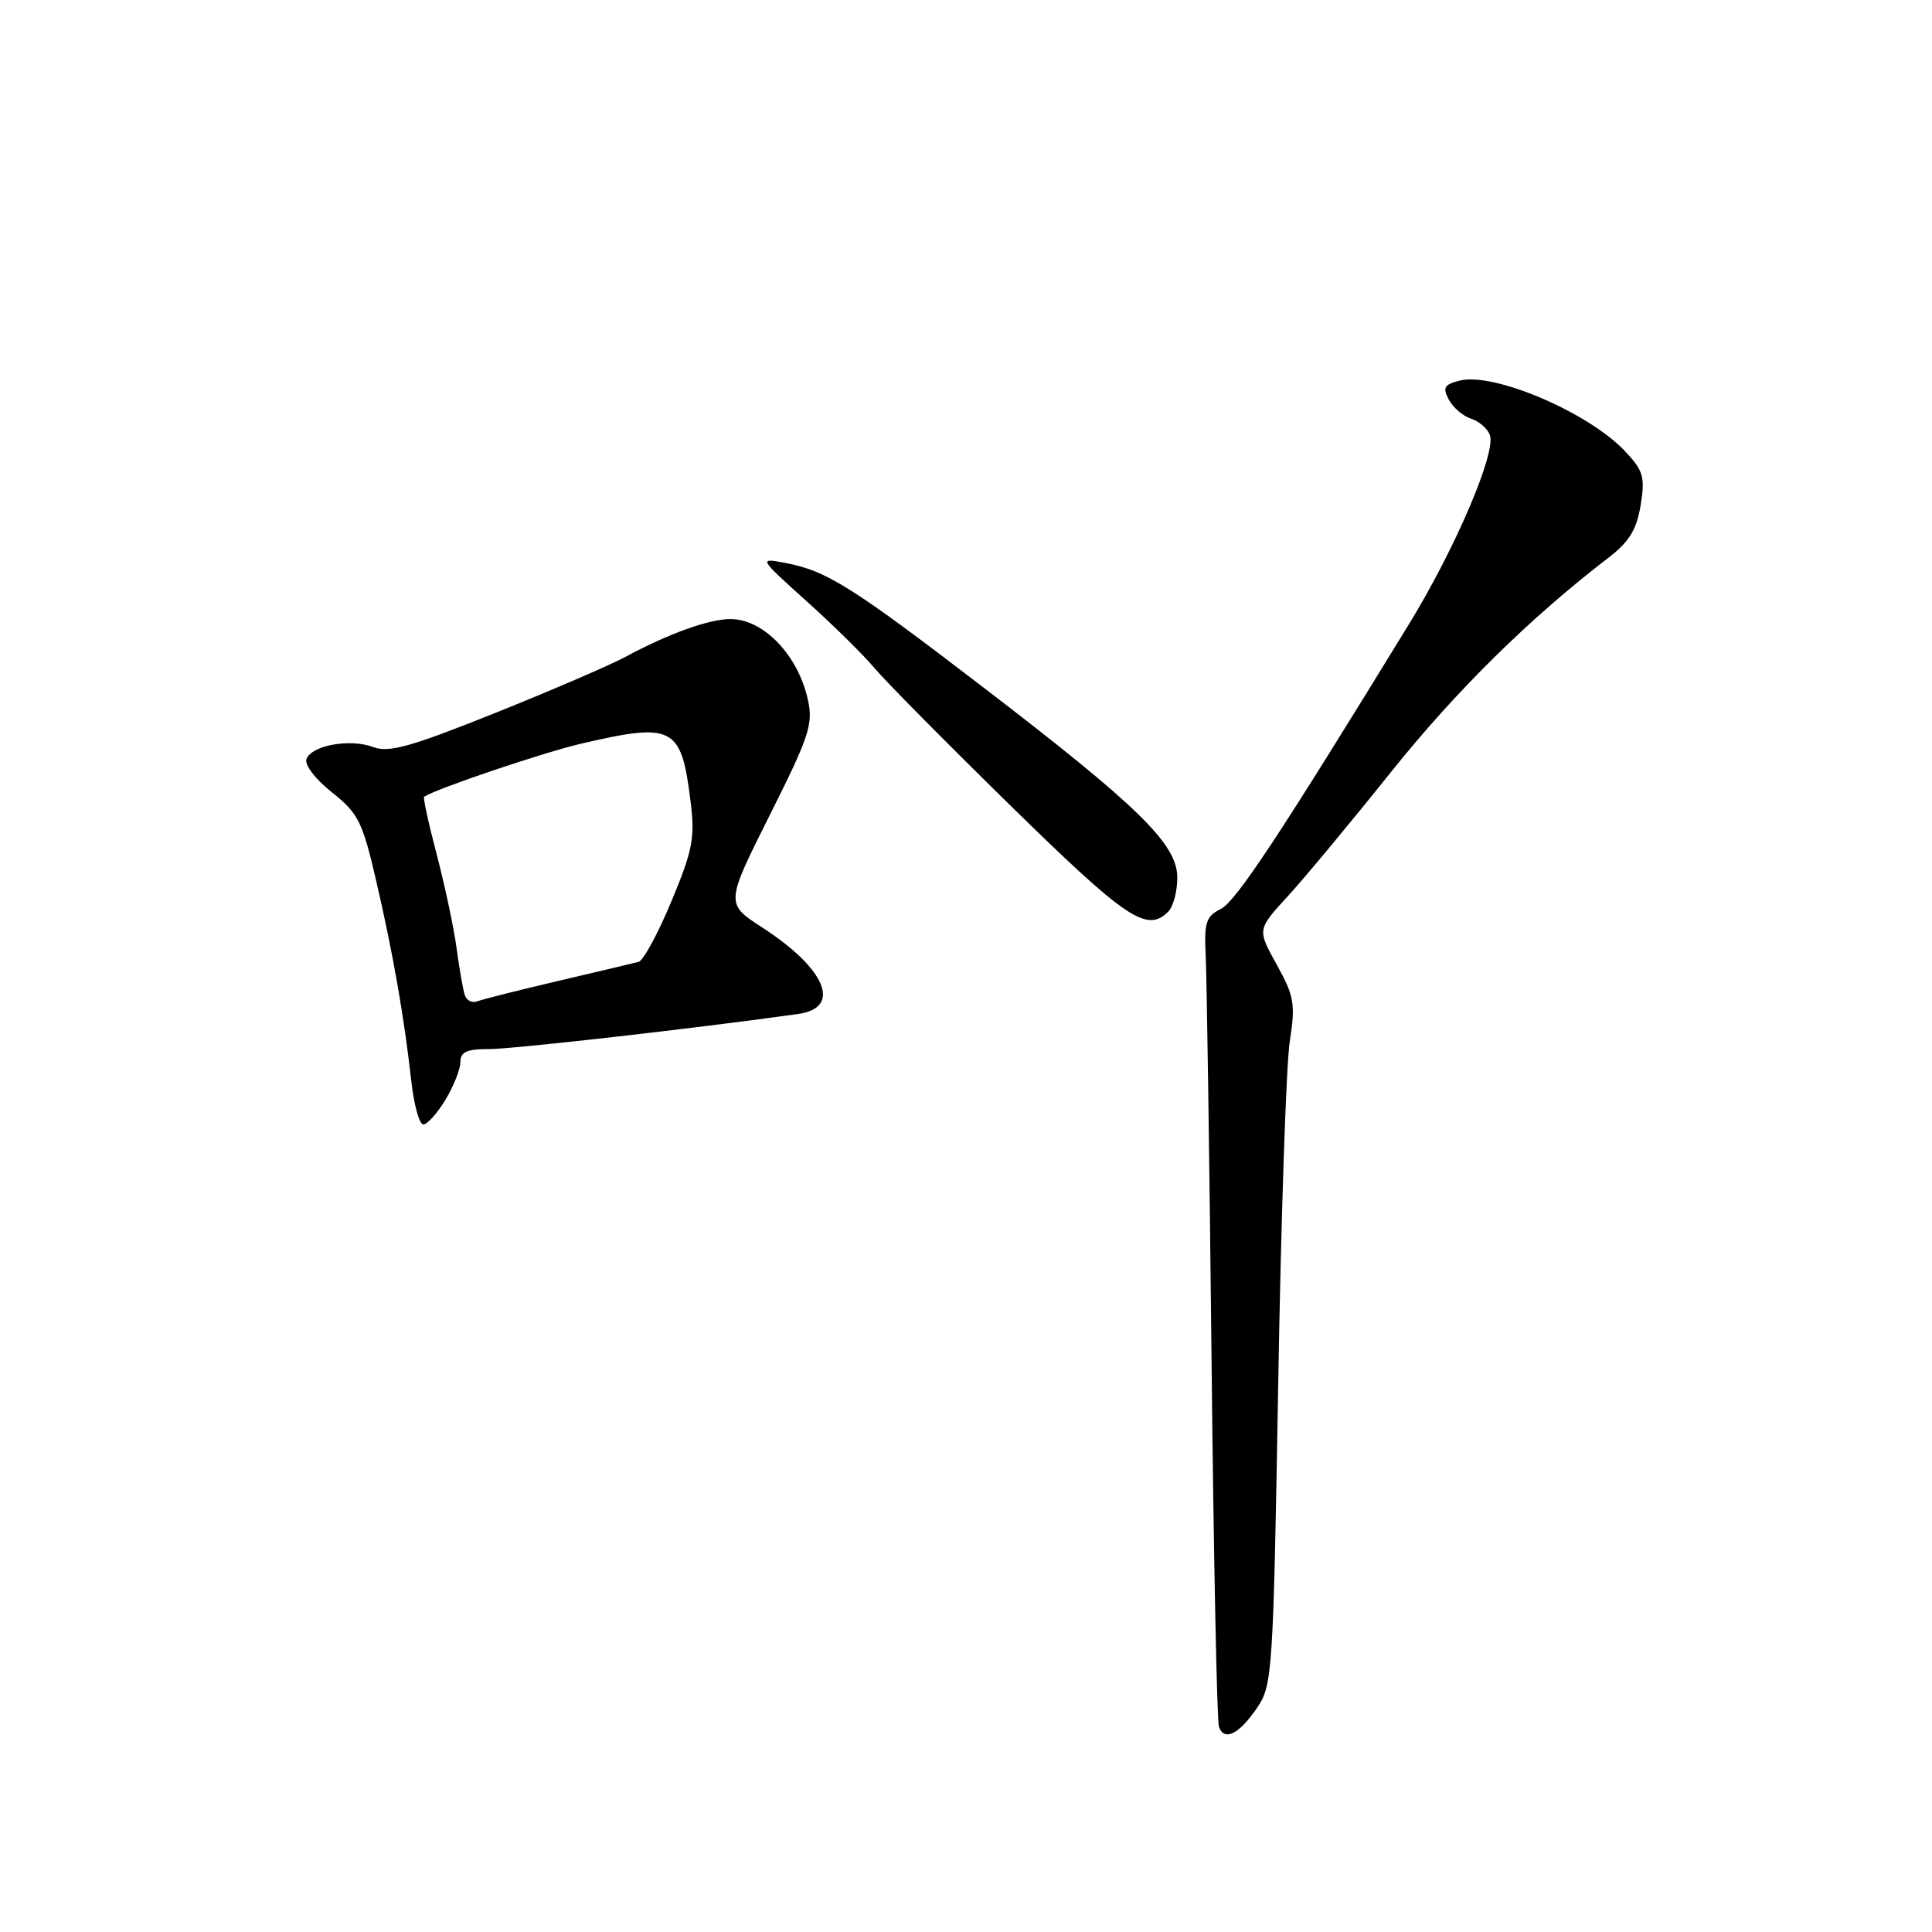 <?xml version="1.0" encoding="UTF-8" standalone="no"?>
<!DOCTYPE svg PUBLIC "-//W3C//DTD SVG 1.1//EN" "http://www.w3.org/Graphics/SVG/1.1/DTD/svg11.dtd" >
<svg xmlns="http://www.w3.org/2000/svg" xmlns:xlink="http://www.w3.org/1999/xlink" version="1.1" viewBox="0 0 256 256">
 <g >
 <path fill="currentColor"
d=" M 166.60 226.25 C 168.60 223.29 168.72 221.53 169.37 183.33 C 169.74 161.42 170.43 141.03 170.90 138.00 C 171.67 133.06 171.50 132.02 169.18 127.83 C 166.59 123.17 166.59 123.17 170.57 118.83 C 172.76 116.45 178.93 109.03 184.28 102.34 C 192.94 91.52 202.67 81.92 213.23 73.82 C 215.89 71.77 216.88 70.13 217.40 66.91 C 218.00 63.18 217.75 62.35 215.29 59.75 C 210.42 54.62 197.94 49.30 193.42 50.43 C 191.36 50.95 191.12 51.36 191.98 52.96 C 192.54 54.01 193.86 55.14 194.91 55.47 C 195.96 55.80 197.08 56.77 197.41 57.62 C 198.29 59.92 192.85 72.66 186.71 82.68 C 169.57 110.66 163.78 119.43 161.76 120.44 C 159.81 121.42 159.54 122.25 159.76 126.54 C 159.90 129.27 160.25 153.10 160.53 179.50 C 160.80 205.90 161.25 228.10 161.52 228.83 C 162.23 230.78 164.21 229.78 166.60 226.25 Z  M 59.01 145.75 C 60.10 143.96 60.99 141.71 61.00 140.75 C 61.00 139.39 61.84 139.00 64.75 139.01 C 67.82 139.03 92.29 136.25 105.75 134.36 C 111.59 133.55 109.46 128.39 101.05 122.93 C 96.12 119.74 96.12 119.74 101.99 108.02 C 107.27 97.50 107.78 95.94 107.03 92.63 C 105.71 86.79 101.21 82.09 96.87 82.03 C 94.03 82.00 88.66 83.92 82.83 87.06 C 80.82 88.14 73.05 91.49 65.57 94.49 C 54.50 98.93 51.52 99.77 49.49 99.00 C 46.44 97.84 41.31 98.74 40.61 100.57 C 40.32 101.33 41.77 103.23 43.97 104.98 C 47.48 107.76 48.03 108.86 49.86 116.77 C 52.10 126.44 53.52 134.57 54.50 143.25 C 54.85 146.41 55.57 149.00 56.09 149.00 C 56.61 149.00 57.92 147.54 59.01 145.75 Z  M 154.80 120.80 C 155.46 120.14 156.00 118.11 156.00 116.30 C 156.00 111.86 150.95 106.91 130.19 91.00 C 112.82 77.69 109.53 75.62 104.00 74.58 C 100.51 73.92 100.51 73.93 106.93 79.71 C 110.47 82.89 114.48 86.85 115.85 88.50 C 117.22 90.15 125.34 98.36 133.90 106.75 C 149.26 121.80 151.97 123.63 154.80 120.80 Z  M 61.58 131.83 C 61.34 131.10 60.86 128.31 60.50 125.64 C 60.14 122.97 58.96 117.41 57.88 113.27 C 56.79 109.14 56.04 105.67 56.20 105.57 C 58.02 104.43 71.96 99.72 77.00 98.54 C 89.22 95.70 90.27 96.24 91.49 106.09 C 92.11 111.02 91.81 112.60 88.97 119.42 C 87.20 123.68 85.24 127.29 84.62 127.45 C 84.01 127.61 79.22 128.75 74.00 129.97 C 68.78 131.19 63.94 132.41 63.25 132.68 C 62.56 132.95 61.81 132.57 61.58 131.83 Z "/>
</g>
</svg>